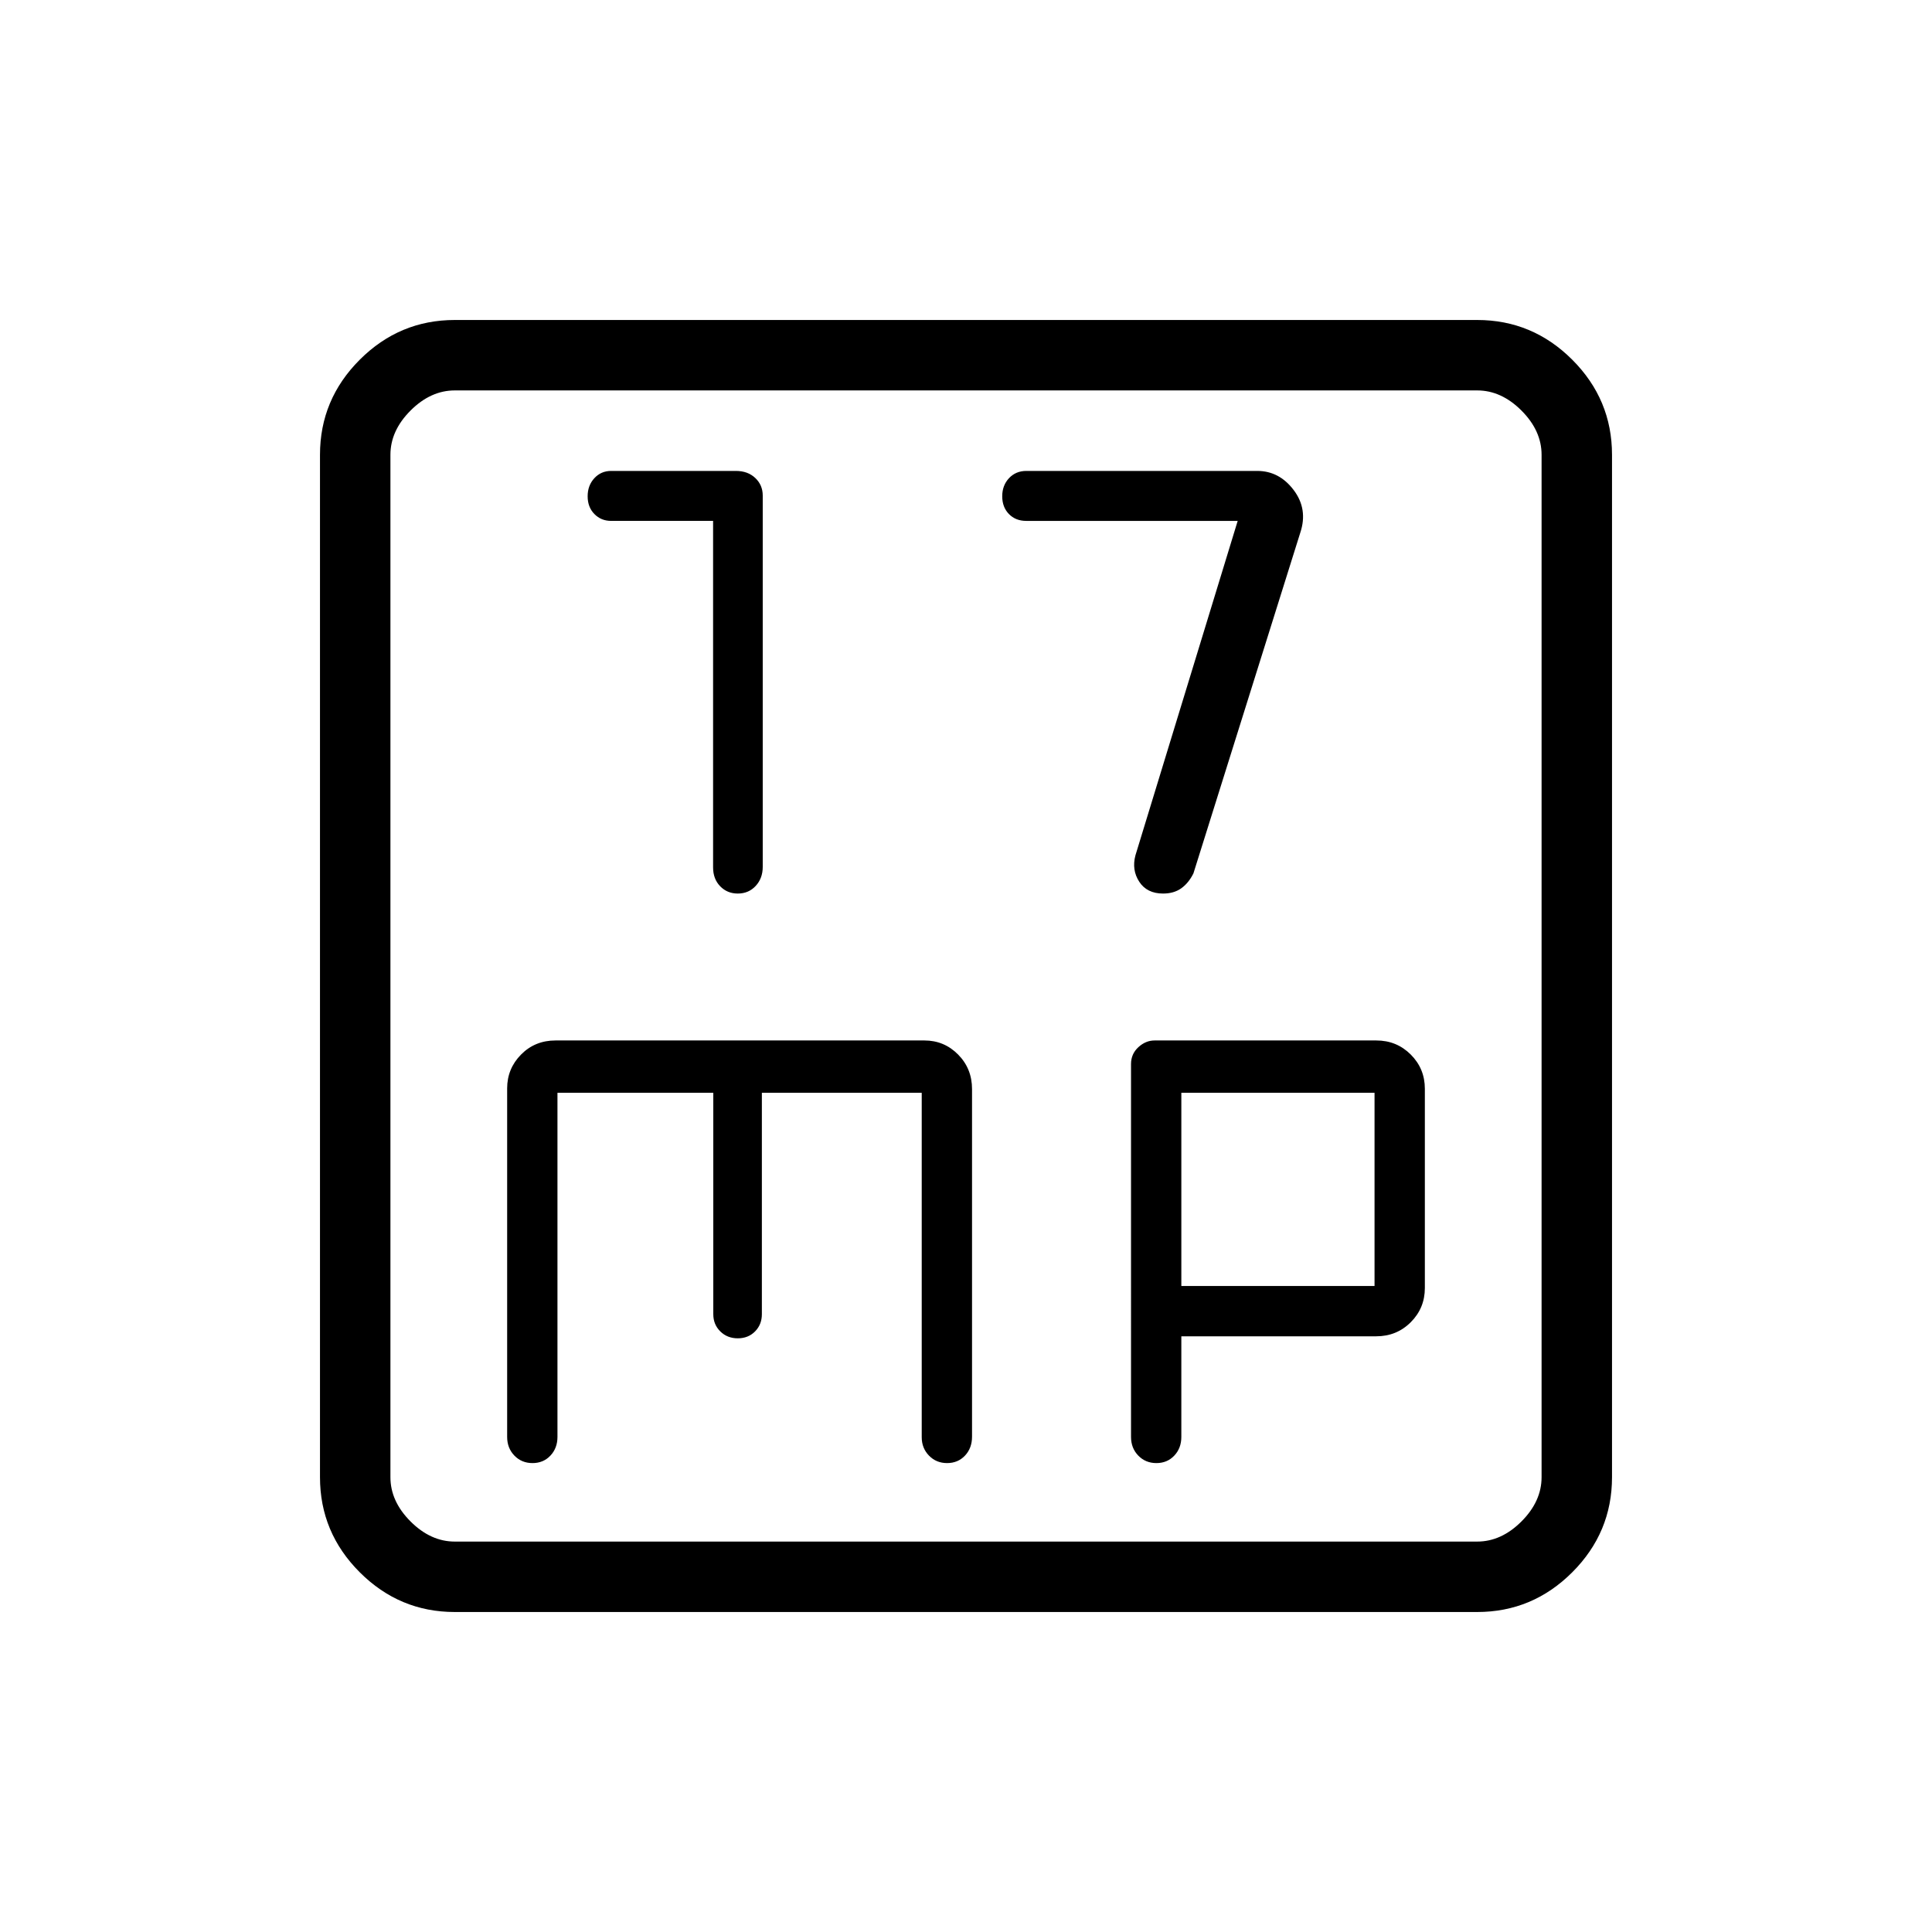 <svg xmlns="http://www.w3.org/2000/svg" height="48" viewBox="0 -960 960 960" width="48"><path d="M354.33-701.17v172.16q0 5.75 3.51 9.38 3.51 3.63 8.76 3.63 5.4 0 8.9-3.79t3.5-9.46v-184.5q0-5.24-3.72-8.75-3.71-3.5-9.64-3.5h-61.97q-4.99 0-8.33 3.6-3.34 3.61-3.34 9 0 5.4 3.34 8.81 3.34 3.42 8.33 3.42h50.66Zm260.67 0-50.81 166.19q-1.93 7.25 1.9 13.12 3.83 5.86 11.84 5.86 5.36 0 9.02-2.6 3.66-2.61 6.05-7.4l53.11-169.33Q650-707 642.82-716.5q-7.18-9.5-18.1-9.5H509.97q-5.22 0-8.6 3.6-3.37 3.61-3.37 9 0 5.4 3.32 8.81 3.33 3.42 8.59 3.42H615ZM226-159q-27.5 0-47.25-19.75T159-226v-508q0-27.5 19.75-47.25T226-801h508q27.5 0 47.25 19.75T801-734v508q0 27.5-19.75 47.25T734-159H226Zm0-35h508q12 0 22-10t10-22v-508q0-12-10-22t-22-10H226q-12 0-22 10t-10 22v508q0 12 10 22t22 10Zm-32-572v572-572Zm83 349h77.43v110q0 5.13 3.48 8.57 3.48 3.43 8.69 3.43 5.21 0 8.59-3.43 3.38-3.44 3.38-8.57v-110H458v171.14q0 5.43 3.6 9.14 3.61 3.72 9 3.72 5.4 0 8.9-3.72 3.5-3.71 3.5-9.41v-172.7q0-10.17-6.91-17.17-6.91-7-16.78-7H276.04q-10.22 0-17.13 7-6.91 7-6.91 16.82V-246q0 5.57 3.6 9.28 3.61 3.72 9 3.72 5.4 0 8.9-3.72 3.5-3.71 3.5-9.28v-171Zm310 121h96.82q10.18 0 17.18-7t7-17v-99q0-10-7-17t-17.11-7H573.72q-4.45 0-8.08 3.35-3.64 3.35-3.64 8.36V-246q0 5.57 3.6 9.28 3.61 3.72 9 3.72 5.4 0 8.9-3.72 3.5-3.71 3.5-9.28v-50Zm0-25v-96h96v96h-96Z"/></svg>